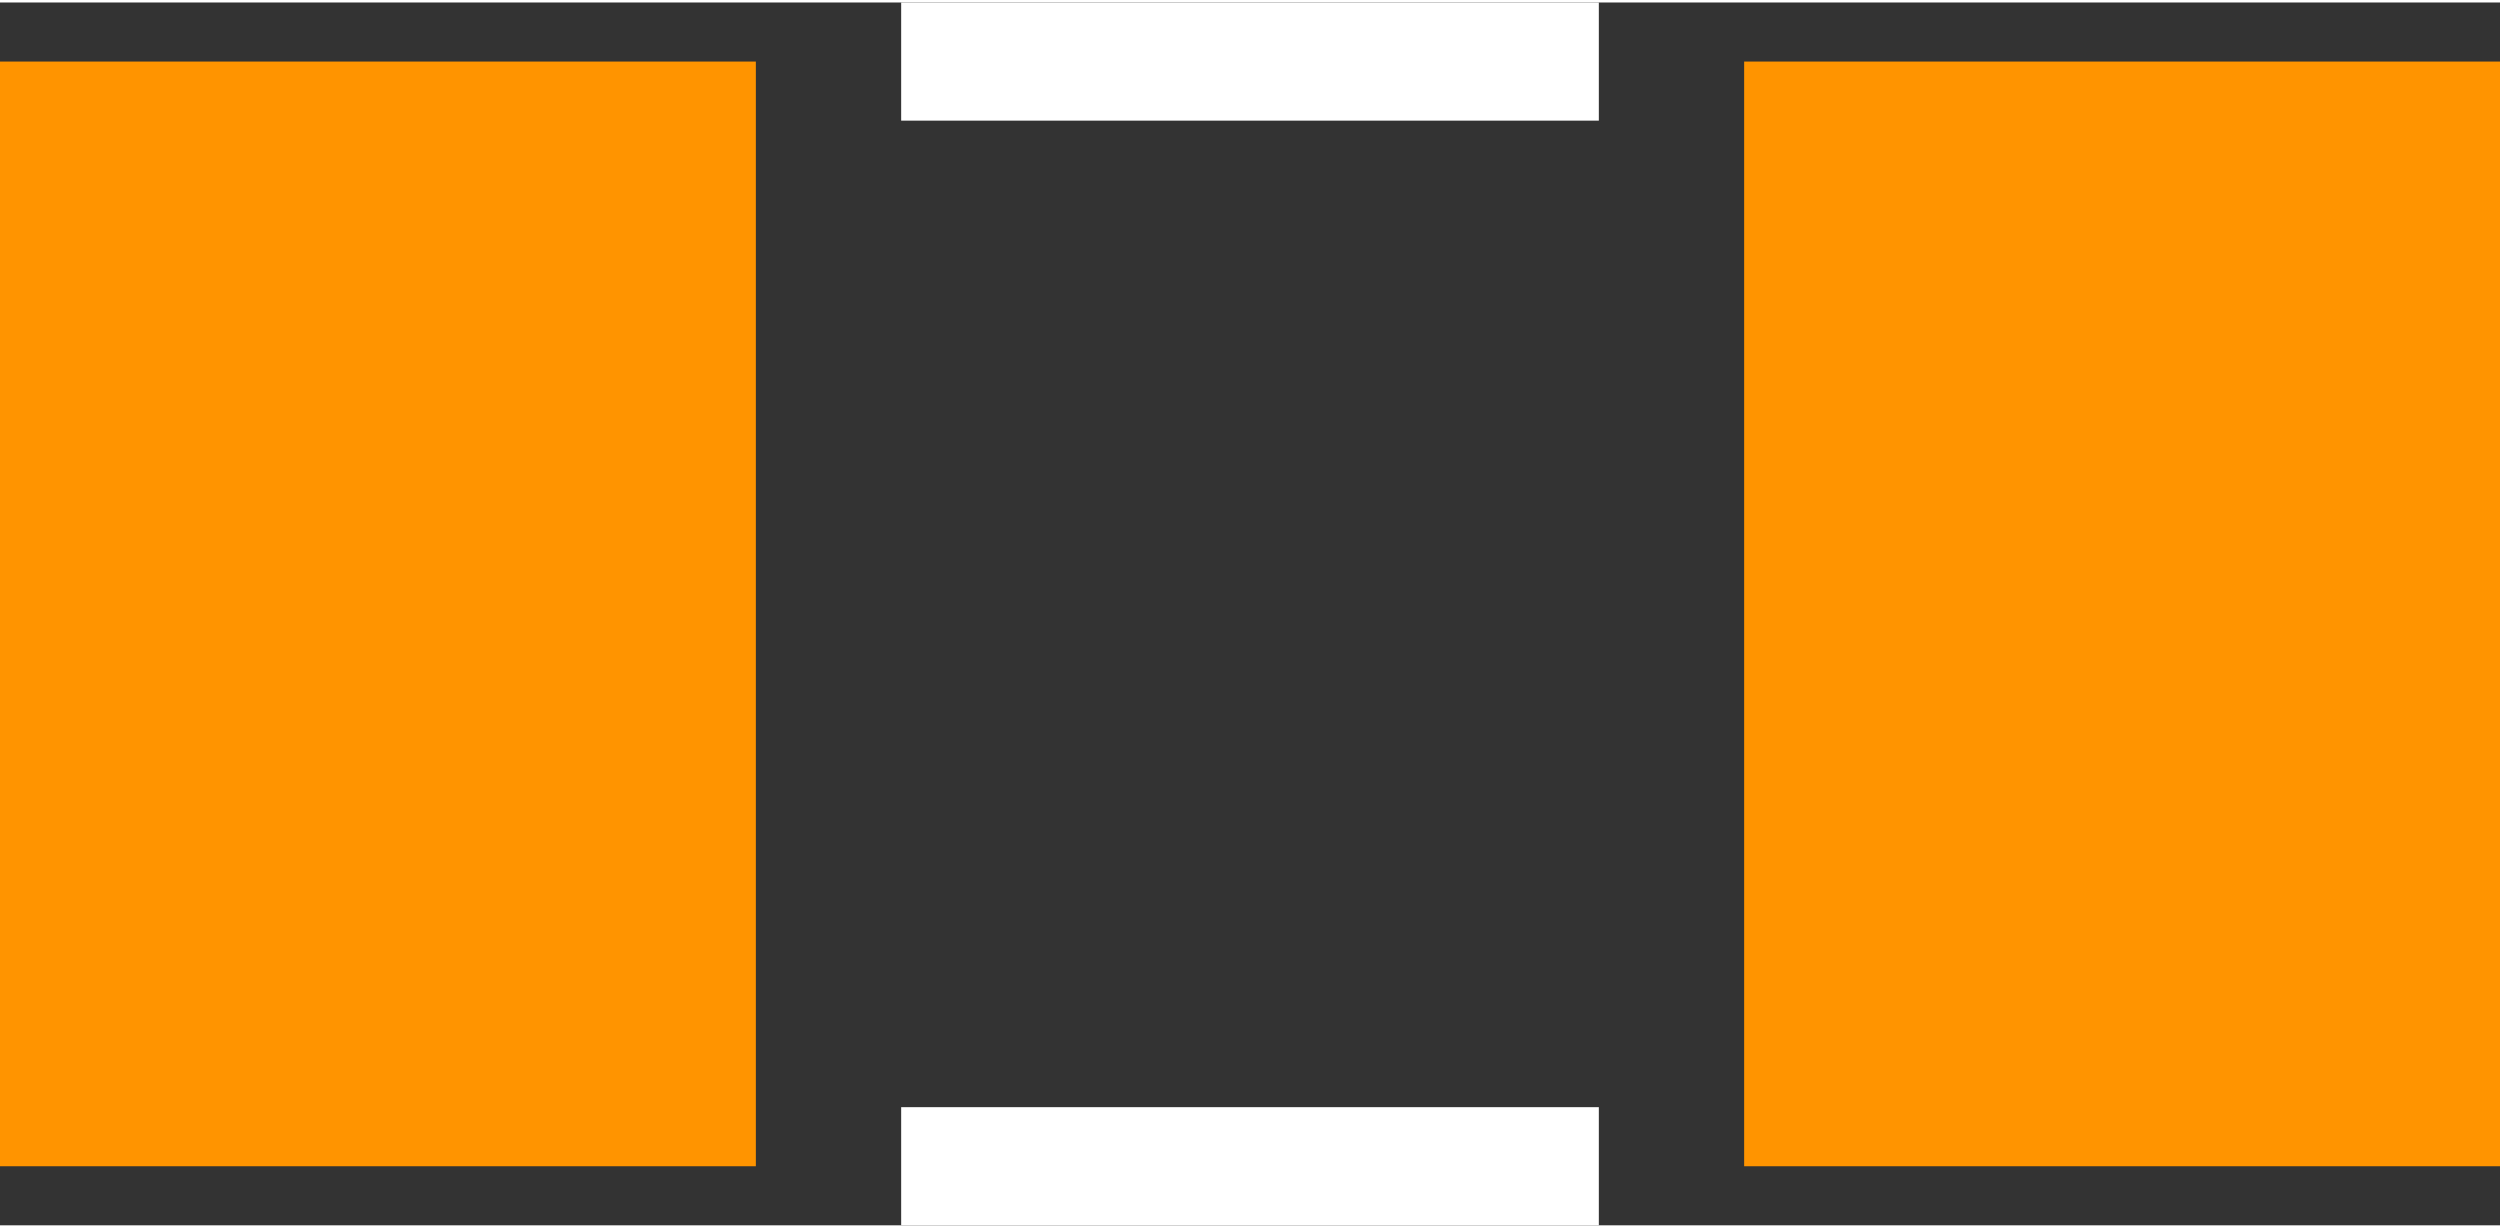 <?xml version="1.0" encoding="UTF-8" standalone="no"?> <svg xmlns:svg="http://www.w3.org/2000/svg" xmlns="http://www.w3.org/2000/svg" version="1.2" baseProfile="tiny" x="0in" y="0in" width="0.169in" height="0.083in" viewBox="0 0 16928 8280" ><rect x="0" y="0" width="16928" height="8280" fill="#333333" stroke="none"/><title>1206.fp</title><desc>Geda footprint file '1206.fp' converted by Fritzing</desc><g id="copper1">
 <line fill="none" connectorname="1" stroke="#ff9400" stroke-linejoin="miter" stroke-linecap="square" id="connector0pin" y1="2959" x1="2559" y2="5321" stroke-width="5118" x2="2559"/>
 <line fill="none" connectorname="2" stroke="#ff9400" stroke-linejoin="miter" stroke-linecap="square" id="connector1pin" y1="2959" x1="14369" y2="5321" stroke-width="5118" x2="14369"/>
</g>
<g id="silkscreen">
 <line fill="none" stroke="white" y1="400" x1="6102" y2="400" stroke-width="800" x2="10826"/>
 <line fill="none" stroke="white" y1="7880" x1="6102" y2="7880" stroke-width="800" x2="10826"/>
</g>
</svg>
